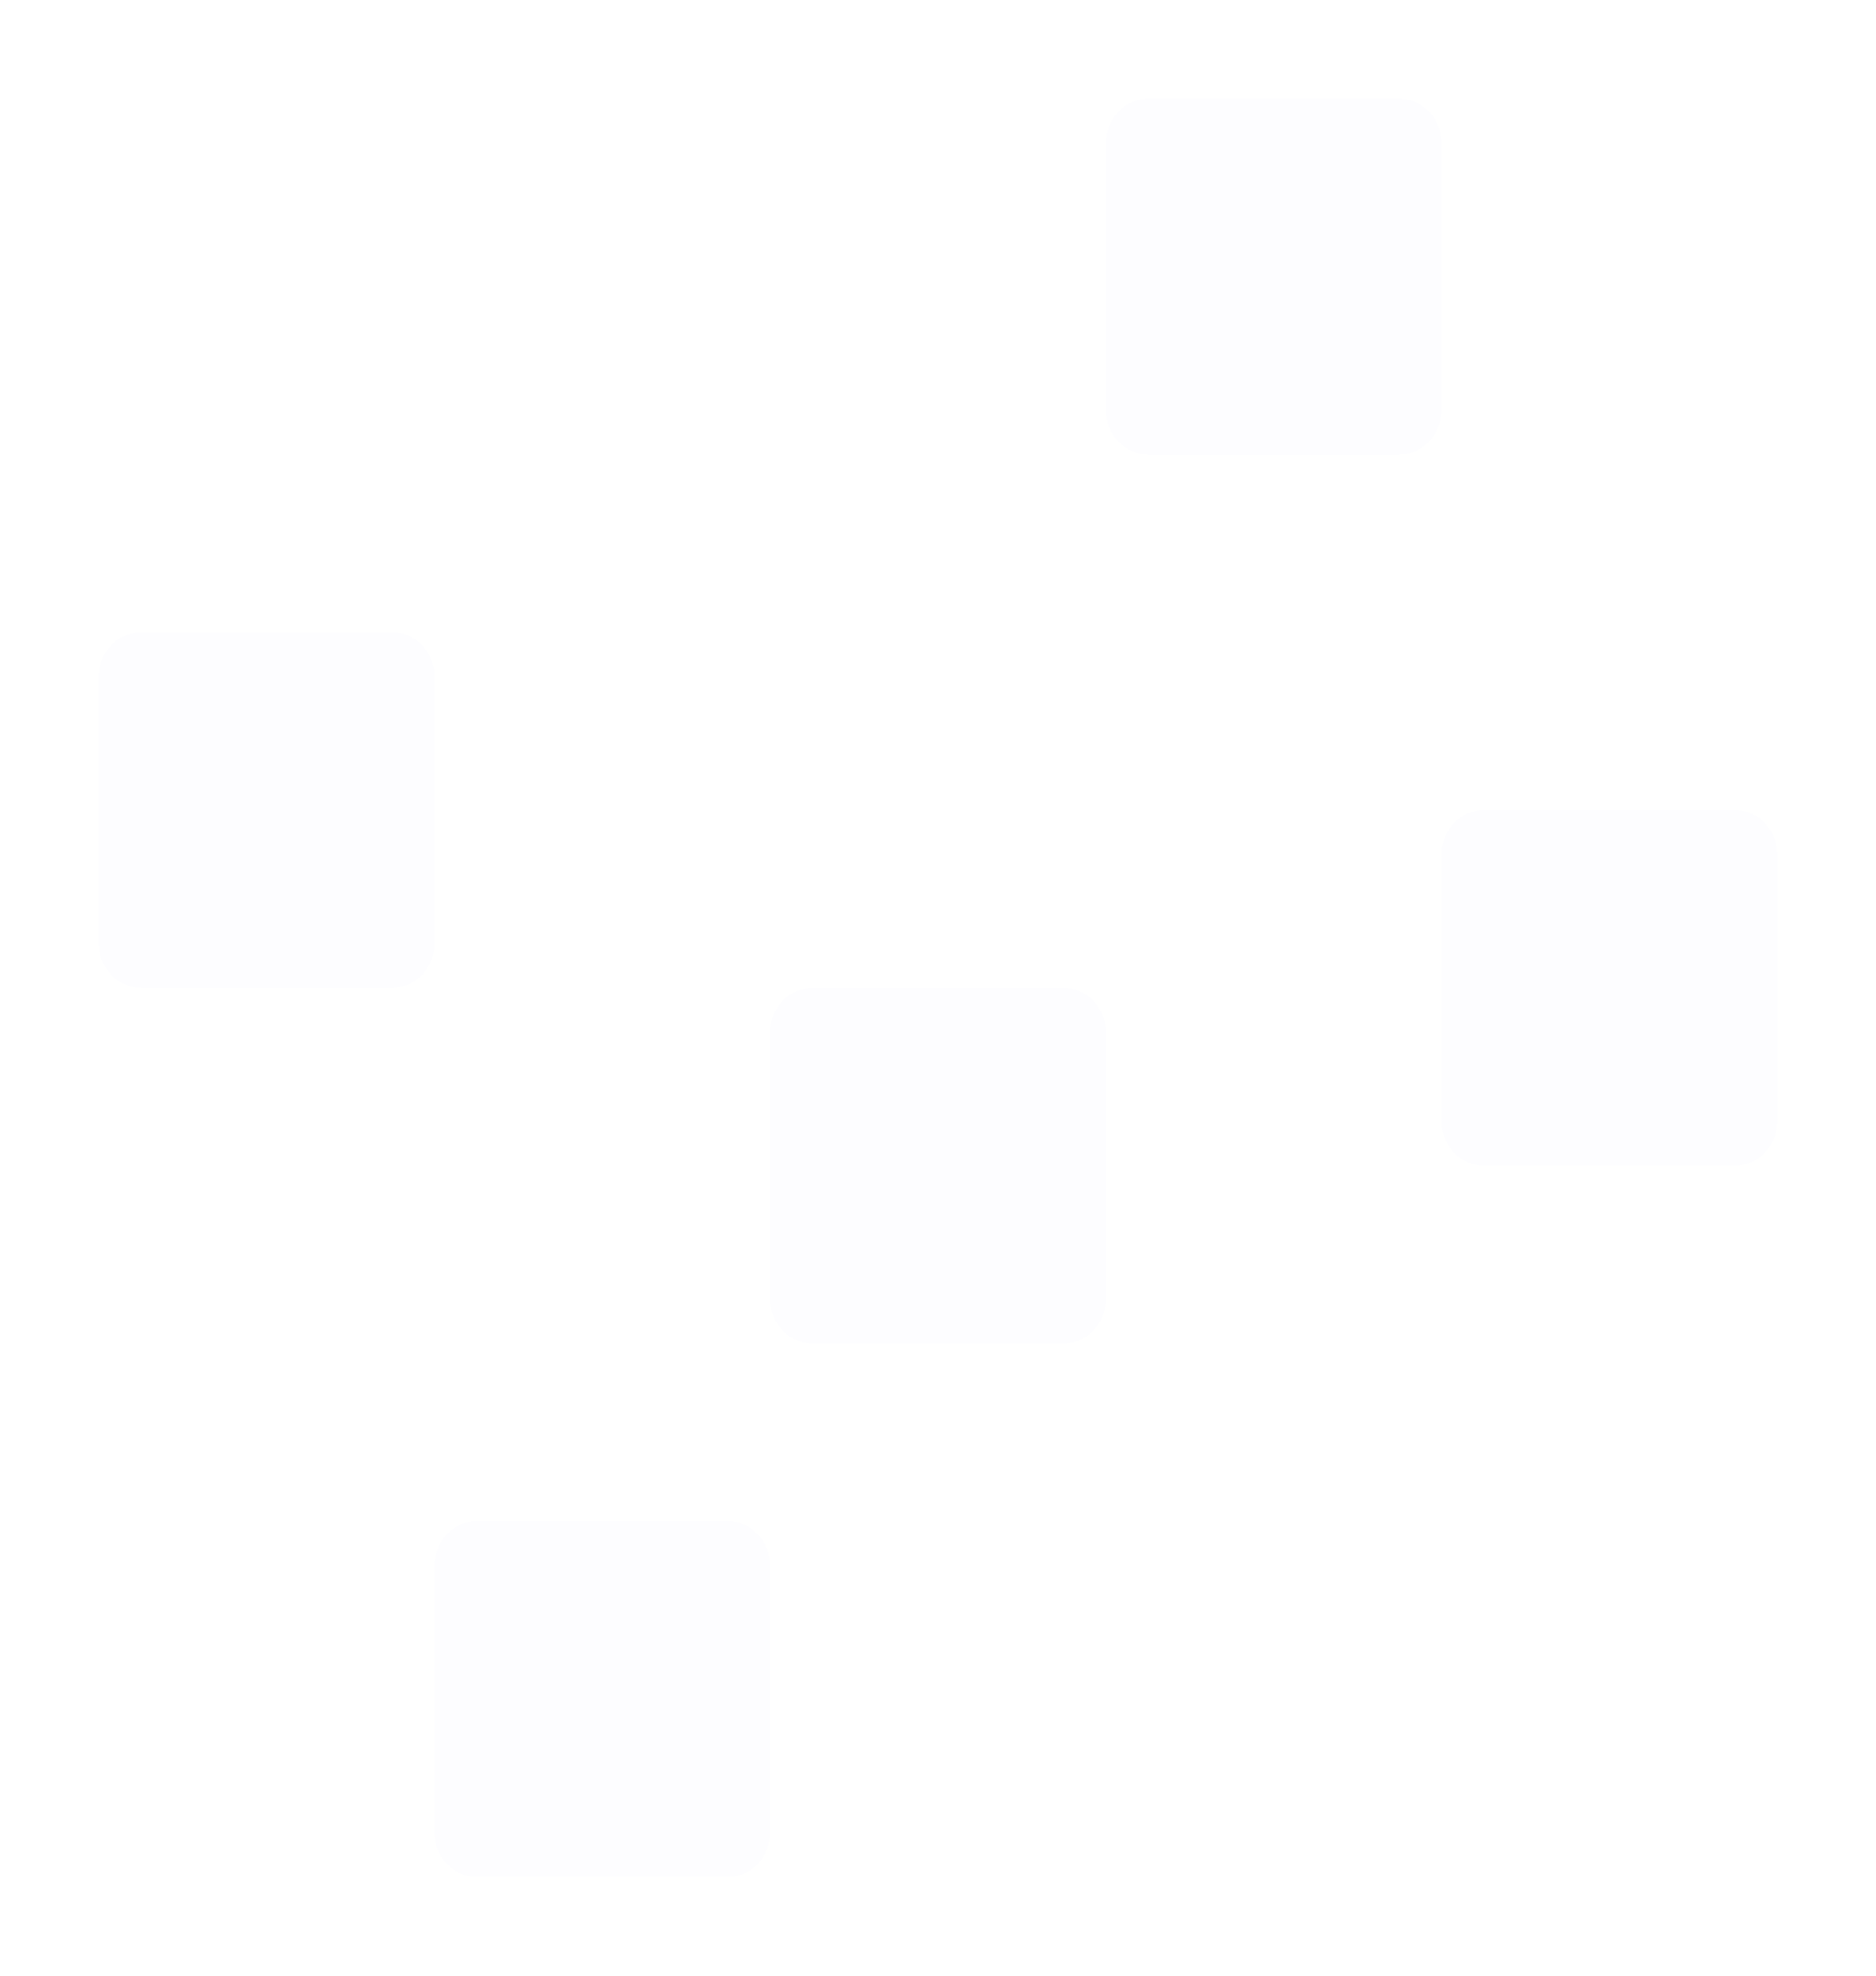 <svg width="19" height="20" viewBox="0 0 19 20" fill="none" xmlns="http://www.w3.org/2000/svg">
<g filter="url(#filter0_f_525_2673)">
<path fill-rule="evenodd" clip-rule="evenodd" d="M4.4 9.55C4.4 9.609 4.389 9.667 4.368 9.722C4.346 9.777 4.315 9.826 4.275 9.868C4.236 9.91 4.189 9.943 4.137 9.966C4.086 9.988 4.03 10 3.975 10H1.425C1.37 10 1.314 9.988 1.263 9.966C1.211 9.943 1.164 9.91 1.125 9.868C1.085 9.826 1.054 9.777 1.032 9.722C1.011 9.667 1 9.609 1 9.55V6.85C1 6.791 1.011 6.733 1.032 6.678C1.054 6.623 1.085 6.574 1.125 6.532C1.164 6.49 1.211 6.457 1.263 6.434C1.314 6.412 1.37 6.4 1.425 6.4H3.975C4.03 6.4 4.086 6.412 4.137 6.434C4.189 6.457 4.236 6.49 4.275 6.532C4.315 6.574 4.346 6.623 4.368 6.678C4.389 6.733 4.4 6.791 4.4 6.85V9.55ZM7.8 18.549C7.8 18.609 7.789 18.667 7.768 18.722C7.746 18.777 7.715 18.826 7.675 18.868C7.636 18.91 7.589 18.943 7.537 18.966C7.486 18.988 7.43 19 7.375 19H4.825C4.77 19 4.714 18.988 4.663 18.966C4.611 18.943 4.564 18.91 4.525 18.868C4.485 18.826 4.454 18.777 4.432 18.722C4.411 18.667 4.4 18.609 4.4 18.549V15.85C4.4 15.791 4.411 15.733 4.432 15.678C4.454 15.623 4.485 15.574 4.525 15.532C4.564 15.49 4.611 15.457 4.663 15.434C4.714 15.412 4.77 15.4 4.825 15.4H7.375C7.43 15.4 7.486 15.412 7.537 15.434C7.589 15.457 7.636 15.49 7.675 15.532C7.715 15.574 7.746 15.623 7.768 15.678C7.789 15.733 7.8 15.791 7.8 15.85V18.549ZM18 11.35C18 11.409 17.989 11.467 17.968 11.522C17.946 11.577 17.915 11.626 17.875 11.668C17.836 11.71 17.789 11.743 17.737 11.766C17.686 11.788 17.631 11.8 17.575 11.8H15.025C14.97 11.8 14.914 11.788 14.863 11.766C14.811 11.743 14.764 11.71 14.725 11.668C14.685 11.626 14.654 11.577 14.632 11.522C14.611 11.467 14.6 11.409 14.6 11.35V8.65C14.6 8.591 14.611 8.533 14.632 8.478C14.654 8.423 14.685 8.374 14.725 8.332C14.764 8.29 14.811 8.257 14.863 8.234C14.914 8.212 14.97 8.2 15.025 8.2H17.575C17.631 8.2 17.686 8.212 17.737 8.234C17.789 8.257 17.836 8.29 17.875 8.332C17.915 8.374 17.946 8.423 17.968 8.478C17.989 8.533 18 8.591 18 8.65V11.35ZM7.8 13.149C7.8 13.209 7.811 13.267 7.832 13.322C7.854 13.377 7.885 13.426 7.925 13.468C7.964 13.51 8.011 13.543 8.063 13.566C8.114 13.588 8.17 13.6 8.225 13.6H10.775C10.831 13.6 10.886 13.588 10.937 13.566C10.989 13.543 11.036 13.51 11.075 13.468C11.115 13.426 11.146 13.377 11.168 13.322C11.189 13.267 11.2 13.209 11.2 13.149V10.45C11.2 10.391 11.189 10.333 11.168 10.278C11.146 10.223 11.115 10.174 11.075 10.132C11.036 10.09 10.989 10.057 10.937 10.034C10.886 10.012 10.831 10 10.775 10H8.225C8.17 10 8.114 10.012 8.063 10.034C8.011 10.057 7.964 10.09 7.925 10.132C7.885 10.174 7.854 10.223 7.832 10.278C7.811 10.333 7.8 10.391 7.8 10.45V13.149ZM11.2 4.15C11.2 4.209 11.211 4.267 11.232 4.322C11.254 4.377 11.285 4.426 11.325 4.468C11.364 4.51 11.411 4.543 11.463 4.566C11.514 4.588 11.569 4.6 11.625 4.6H14.175C14.23 4.6 14.286 4.588 14.337 4.566C14.389 4.543 14.436 4.51 14.476 4.468C14.515 4.426 14.546 4.377 14.568 4.322C14.589 4.267 14.6 4.209 14.6 4.15V1.45C14.6 1.391 14.589 1.333 14.568 1.278C14.546 1.223 14.515 1.174 14.476 1.132C14.436 1.09 14.389 1.057 14.337 1.034C14.286 1.012 14.23 1 14.175 1H11.625C11.569 1 11.514 1.012 11.463 1.034C11.411 1.057 11.364 1.09 11.325 1.132C11.285 1.174 11.254 1.223 11.232 1.278C11.211 1.333 11.2 1.391 11.2 1.45V4.15Z" fill="#FDFDFF"/>
</g>
<defs>
<filter id="filter0_f_525_2673" x="0" y="0" width="19" height="20" filterUnits="userSpaceOnUse" color-interpolation-filters="sRGB">
<feFlood flood-opacity="0" result="BackgroundImageFix"/>
<feBlend mode="normal" in="SourceGraphic" in2="BackgroundImageFix" result="shape"/>
<feGaussianBlur stdDeviation="0.5" result="effect1_foregroundBlur_525_2673"/>
</filter>
</defs>
</svg>

